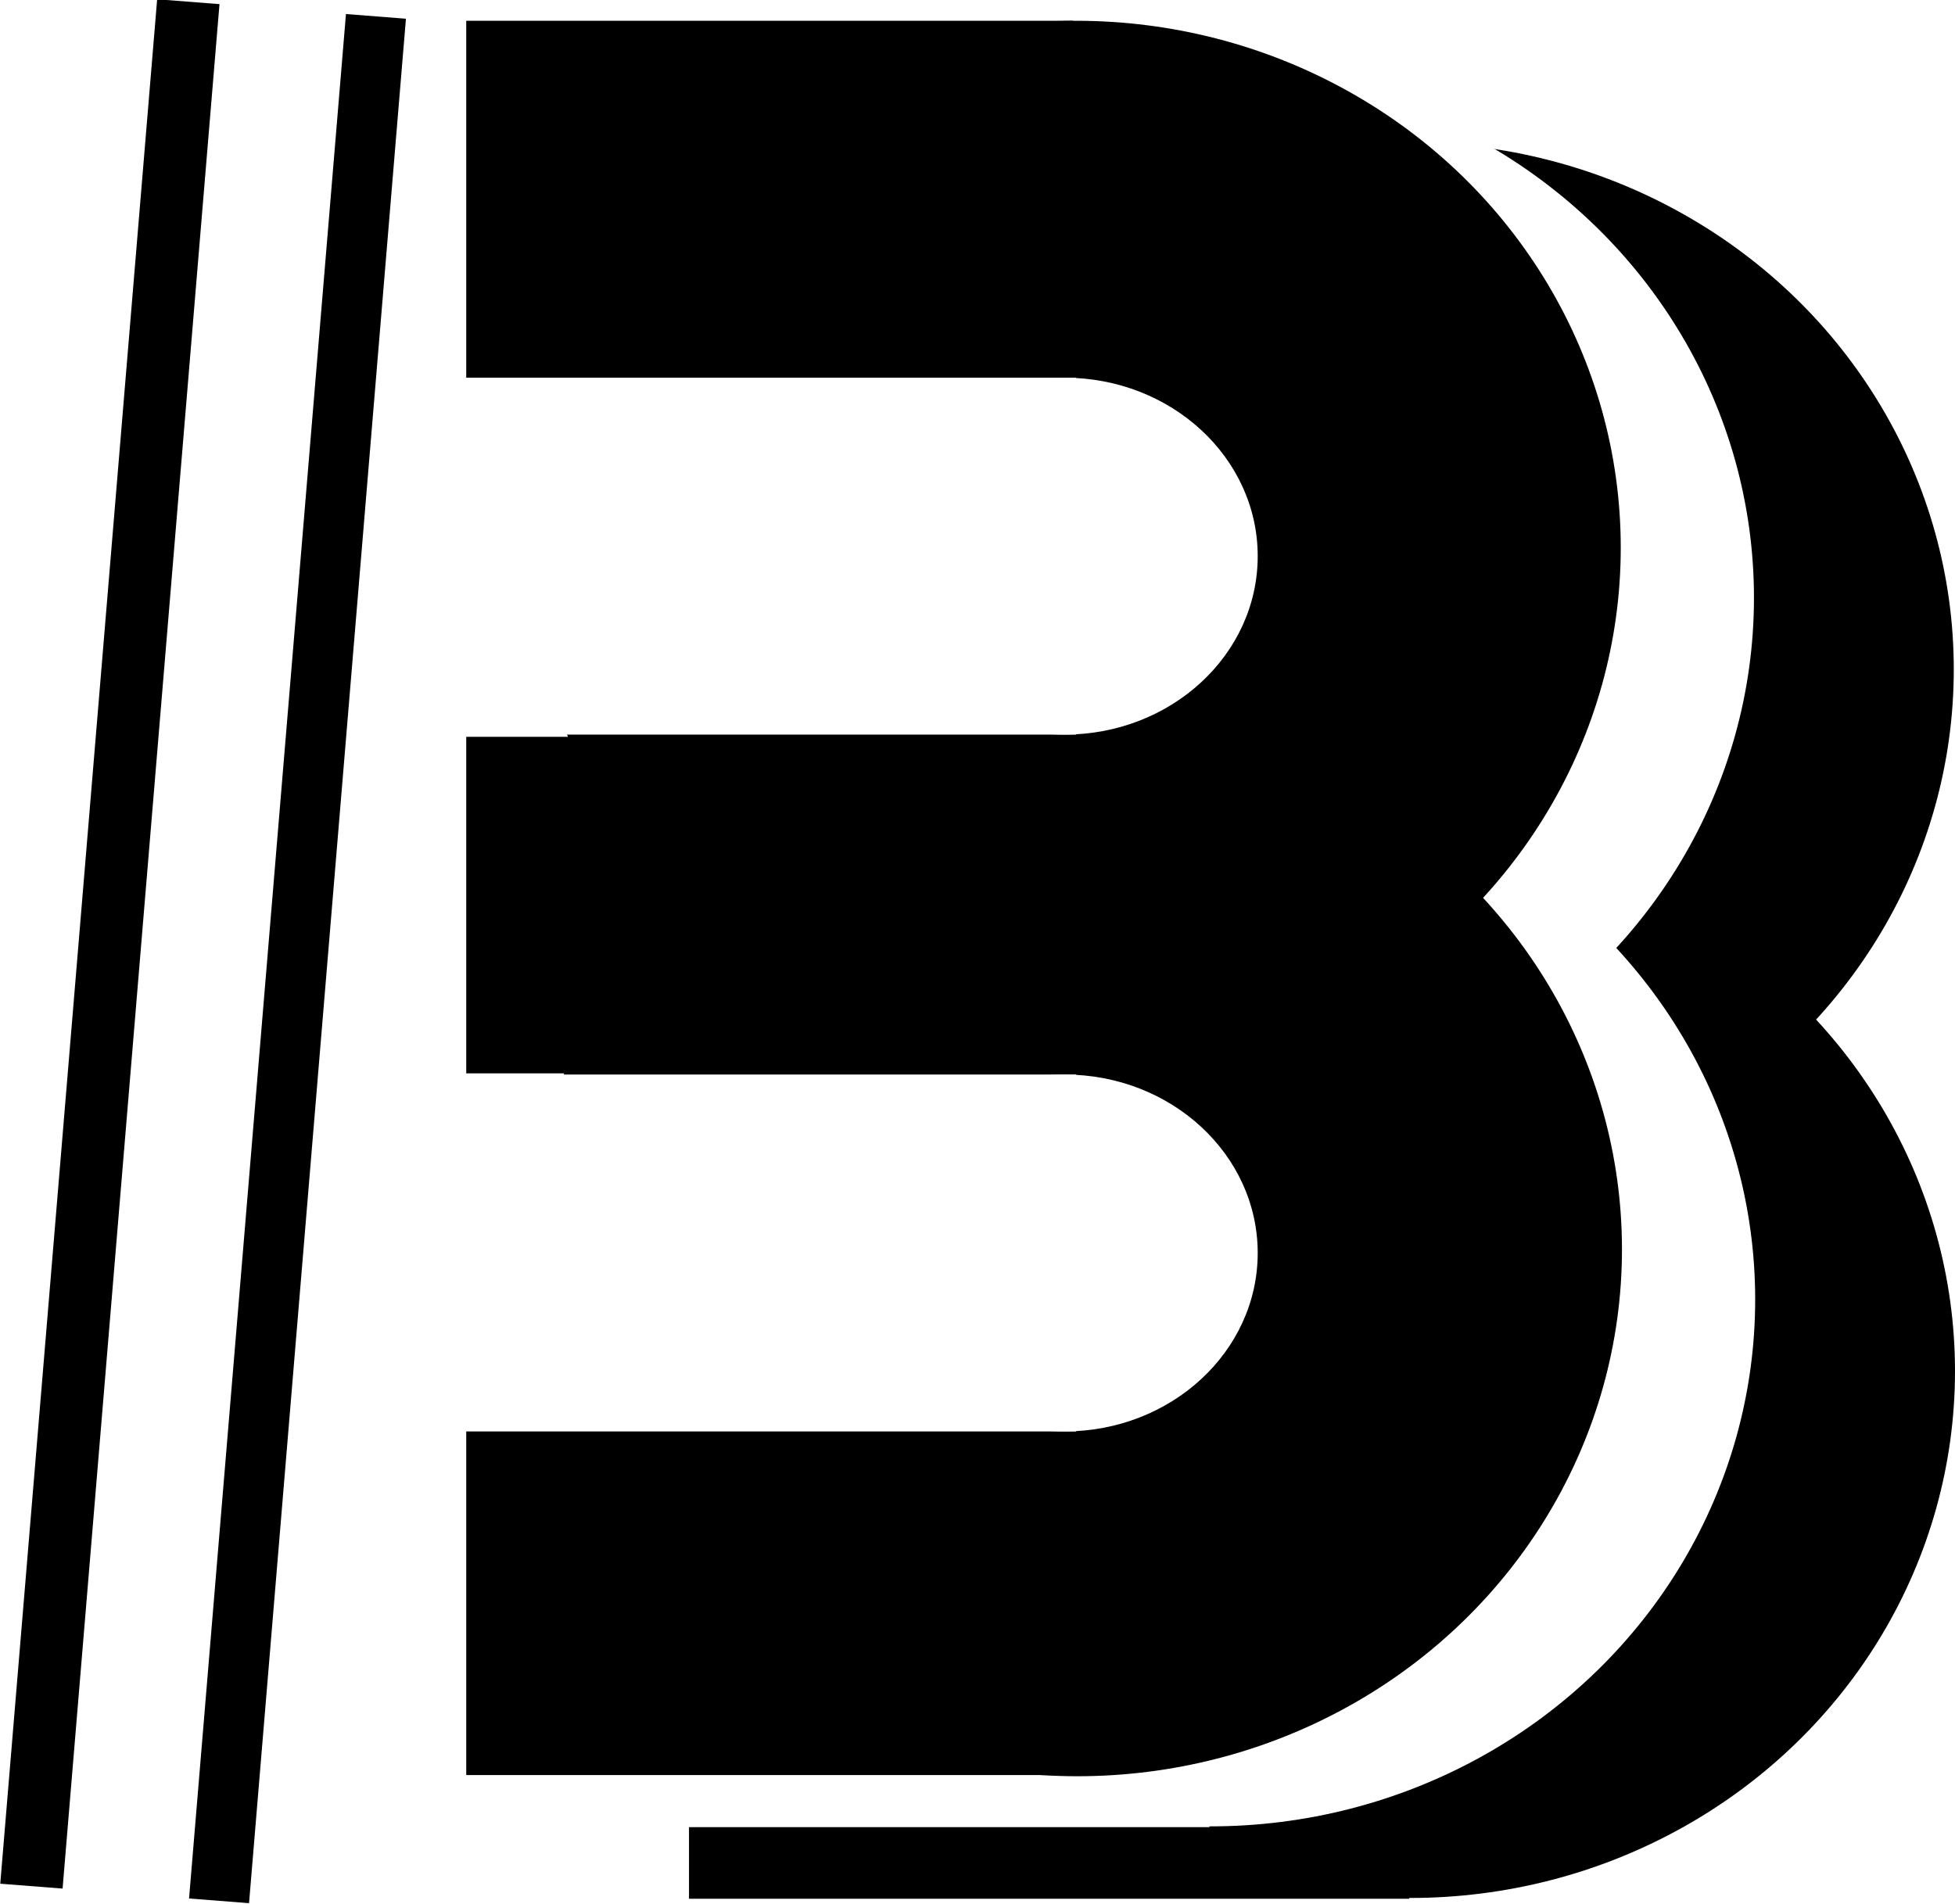<svg width="500" height="487" viewBox="0 0 500 487" fill="none" xmlns="http://www.w3.org/2000/svg">
<rect x="0" y="0" width="500" height="487" fill="#808080" stroke="none"/>
<g clip-path="url(#clip0_1_2)">
<rect width="500" height="487" fill="white"/>
<rect x="176.214" y="36.449" width="184.201" height="91.291" fill="black"/>
<rect x="176.214" y="219.031" width="184.201" height="86.944" fill="black"/>
<rect x="176.214" y="394.367" width="184.201" height="91.291" fill="black"/>
<ellipse cx="360.414" cy="171.212" rx="139.274" ry="134.763" fill="black"/>
<ellipse cx="360.726" cy="350.694" rx="139.274" ry="134.763" fill="black"/>
<ellipse cx="357.419" cy="173.385" rx="49.42" ry="45.645" fill="white"/>
<ellipse cx="357.419" cy="351.62" rx="49.42" ry="45.645" fill="white"/>
<rect x="90.852" y="127.74" width="269.562" height="91.291" fill="white"/>
<rect x="90.852" y="305.974" width="269.562" height="91.291" fill="white"/>
<rect x="125.109" y="18.135" width="184.201" height="91.291" fill="white"/>
<rect x="125.109" y="200.716" width="184.201" height="86.944" fill="white"/>
<rect x="125.109" y="376.052" width="184.201" height="91.291" fill="white"/>
<ellipse cx="309.31" cy="152.897" rx="139.274" ry="134.763" fill="white"/>
<ellipse cx="309.622" cy="332.379" rx="139.274" ry="134.763" fill="white"/>
<ellipse cx="306.315" cy="155.071" rx="49.42" ry="45.645" fill="white"/>
<ellipse cx="306.315" cy="333.305" rx="49.42" ry="45.645" fill="white"/>
<rect x="39.748" y="109.425" width="269.562" height="91.291" fill="white"/>
<rect x="39.748" y="287.66" width="269.562" height="91.291" fill="white"/>
<rect x="119.244" y="5.314" width="155.206" height="91.573" fill="black"/>
<rect x="119.244" y="188.46" width="155.206" height="86.078" fill="black"/>
<rect x="119.244" y="362.447" width="155.206" height="91.573" fill="black"/>
<ellipse cx="275.24" cy="140.077" rx="139.274" ry="134.763" fill="black"/>
<ellipse cx="275.552" cy="319.559" rx="139.274" ry="134.763" fill="black"/>
<ellipse cx="272.245" cy="142.251" rx="49.42" ry="45.645" fill="white"/>
<ellipse cx="272.245" cy="320.485" rx="49.42" ry="45.645" fill="white"/>
<rect x="5.678" y="96.605" width="269.562" height="91.291" fill="white"/>
<rect x="5.678" y="274.84" width="269.562" height="91.291" fill="white"/>
<rect width="483.448" height="63.819" transform="matrix(-0.083 0.997 -0.997 -0.078 103.821 4.79)" fill="black"/>
<rect width="486.191" height="32.443" transform="matrix(-0.083 0.997 -0.997 -0.078 88.571 2.492)" fill="white"/>
</g>
<defs>
<clipPath id="clip0_1_2">
<rect width="500" height="487" fill="white"/>
</clipPath>
</defs>
</svg>
